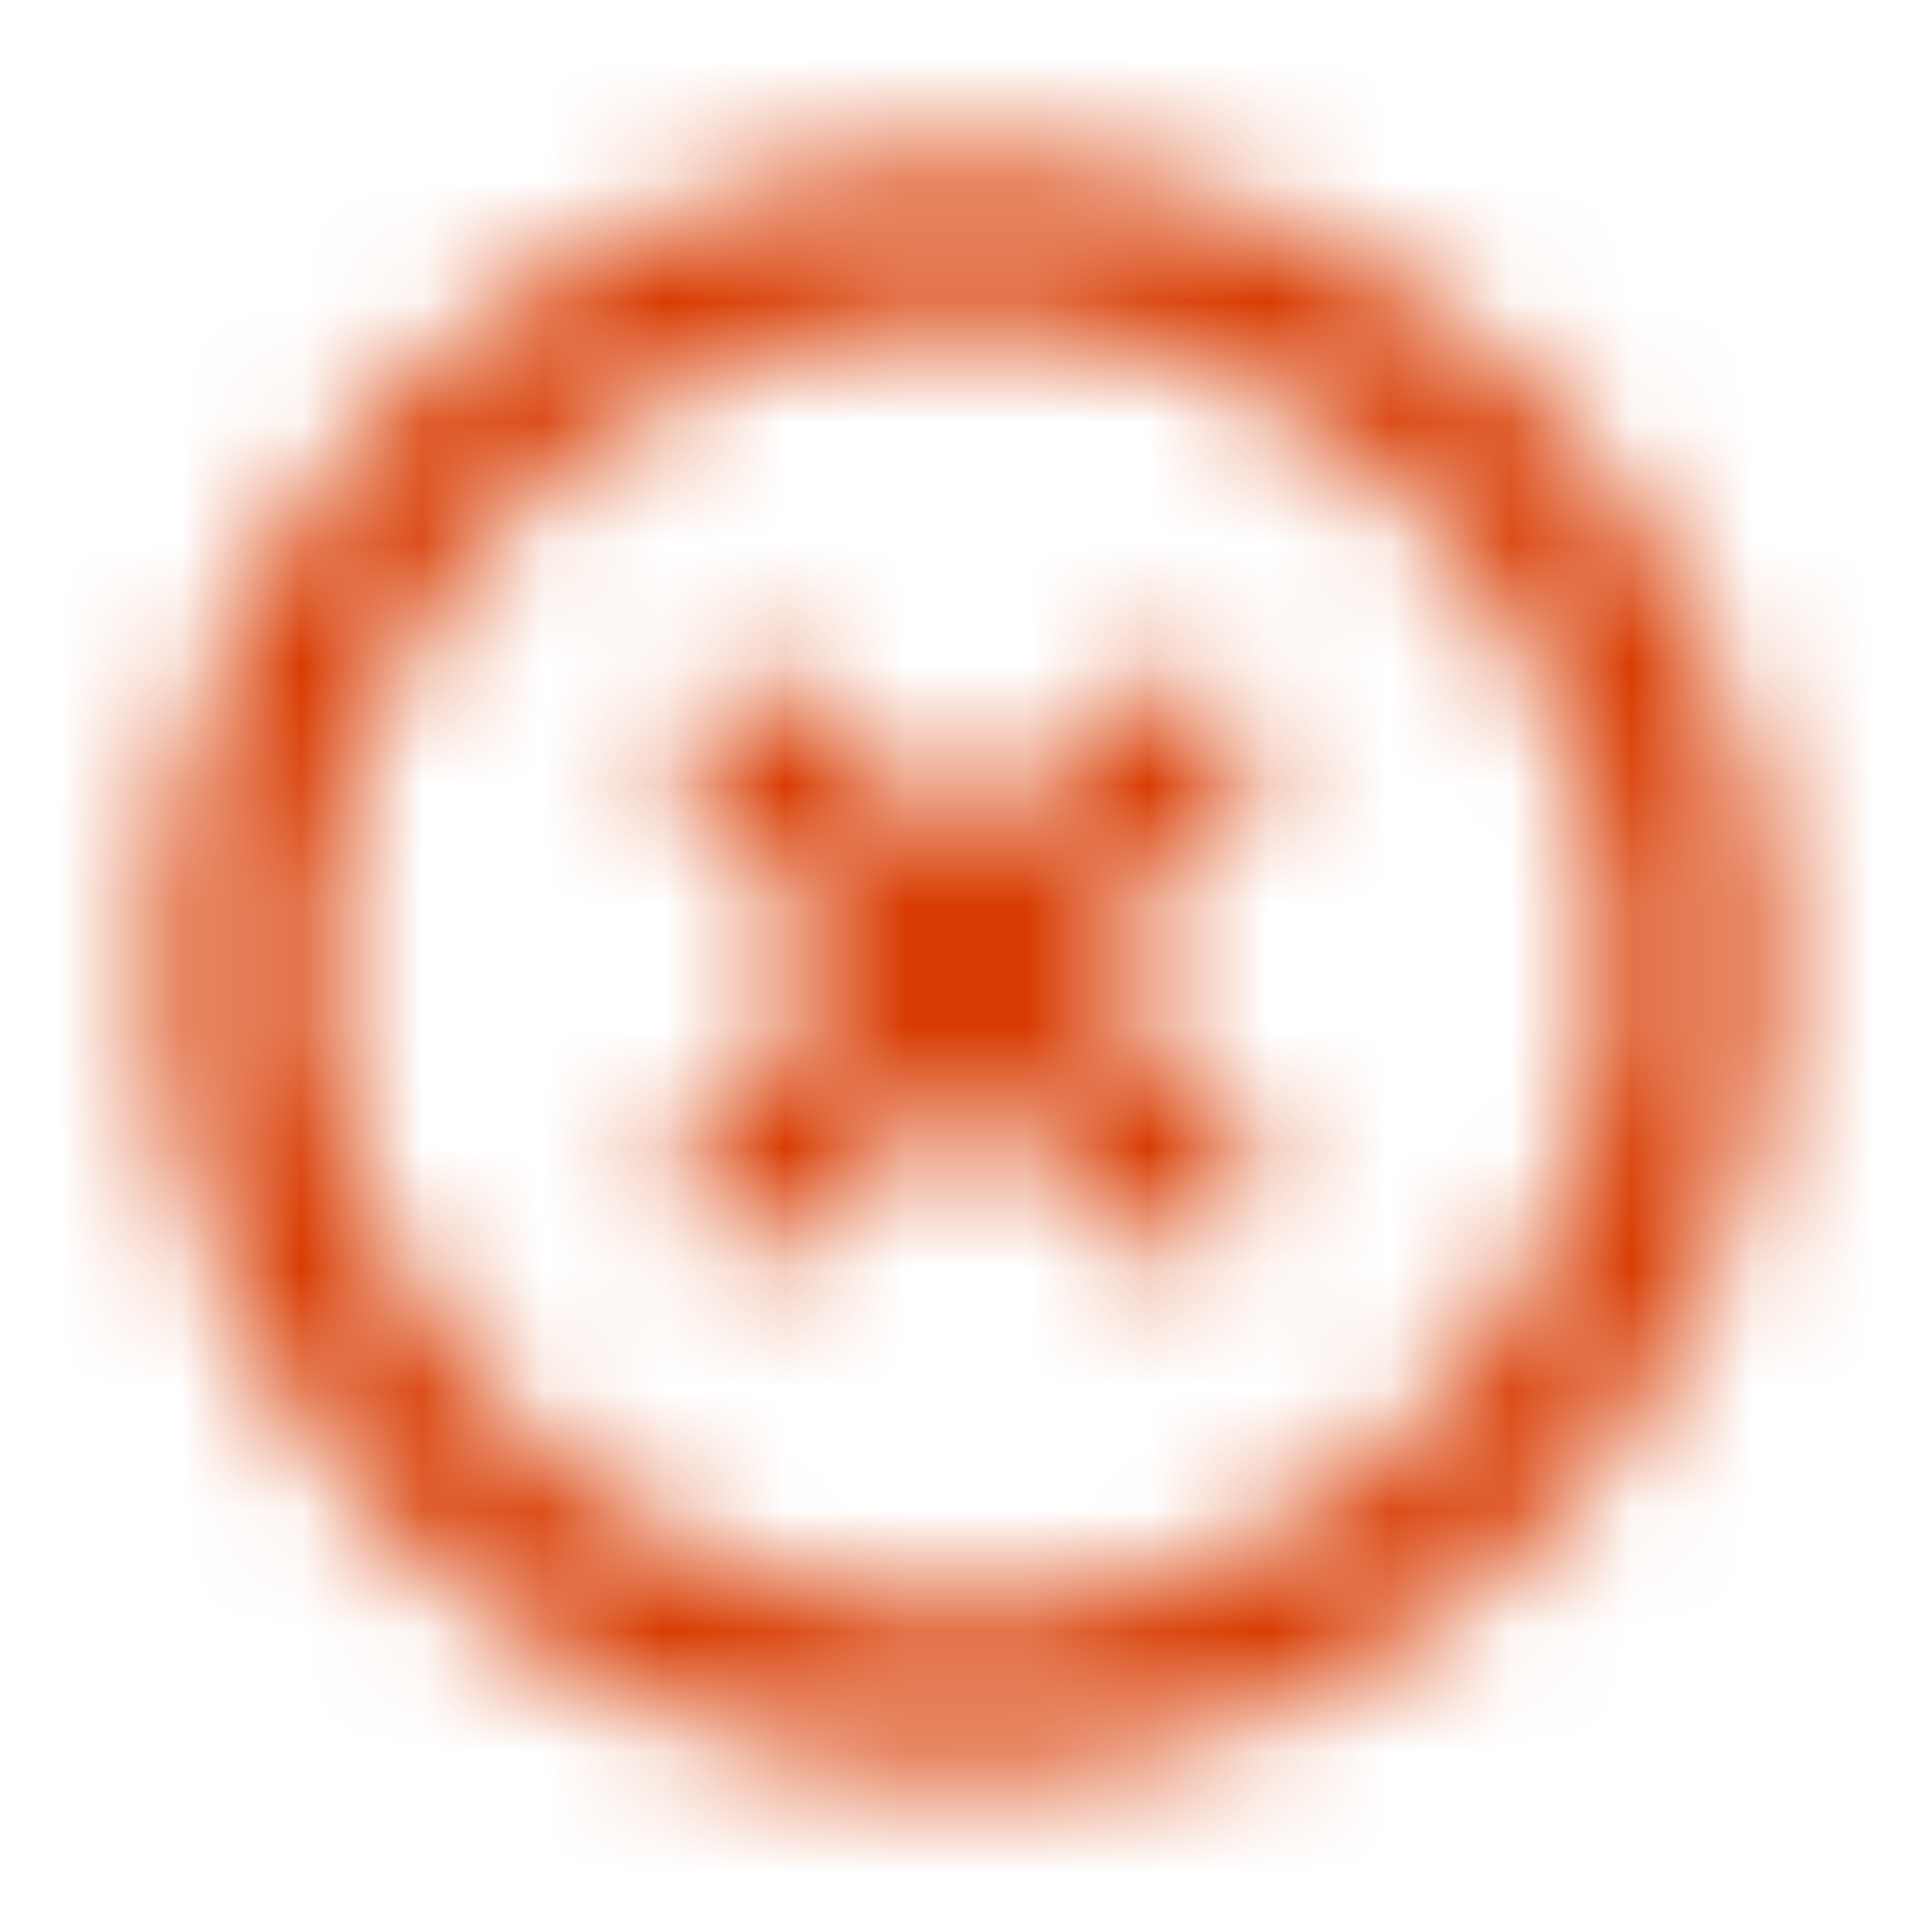 <svg width="16" height="16" viewBox="0 0 16 16" fill="none" xmlns="http://www.w3.org/2000/svg">
<mask id="mask0_3011_39026" style="mask-type:alpha" maskUnits="userSpaceOnUse" x="1" y="1" width="14" height="14">
<path fill-rule="evenodd" clip-rule="evenodd" d="M7.999 1.333C4.312 1.333 1.332 4.313 1.332 8C1.332 11.686 4.312 14.666 7.999 14.666C11.685 14.666 14.665 11.686 14.665 8C14.665 4.313 11.685 1.333 7.999 1.333ZM9.259 5.8L7.999 7.06L6.739 5.8C6.614 5.675 6.445 5.605 6.269 5.605C6.092 5.605 5.923 5.675 5.799 5.8C5.539 6.06 5.539 6.48 5.799 6.74L7.059 8L5.799 9.26C5.539 9.52 5.539 9.94 5.799 10.2C6.059 10.46 6.479 10.46 6.739 10.2L7.999 8.94L9.259 10.2C9.519 10.46 9.939 10.46 10.199 10.2C10.459 9.94 10.459 9.52 10.199 9.26L8.939 8L10.199 6.74C10.459 6.48 10.459 6.06 10.199 5.8C9.939 5.546 9.512 5.546 9.259 5.8ZM2.665 8C2.665 10.94 5.059 13.333 7.999 13.333C10.939 13.333 13.332 10.94 13.332 8C13.332 5.06 10.939 2.666 7.999 2.666C5.059 2.666 2.665 5.06 2.665 8Z" fill="black"/>
</mask>
<g mask="url(#mask0_3011_39026)">
<rect width="16" height="16" fill="#D83B01"/>
</g>
</svg>
